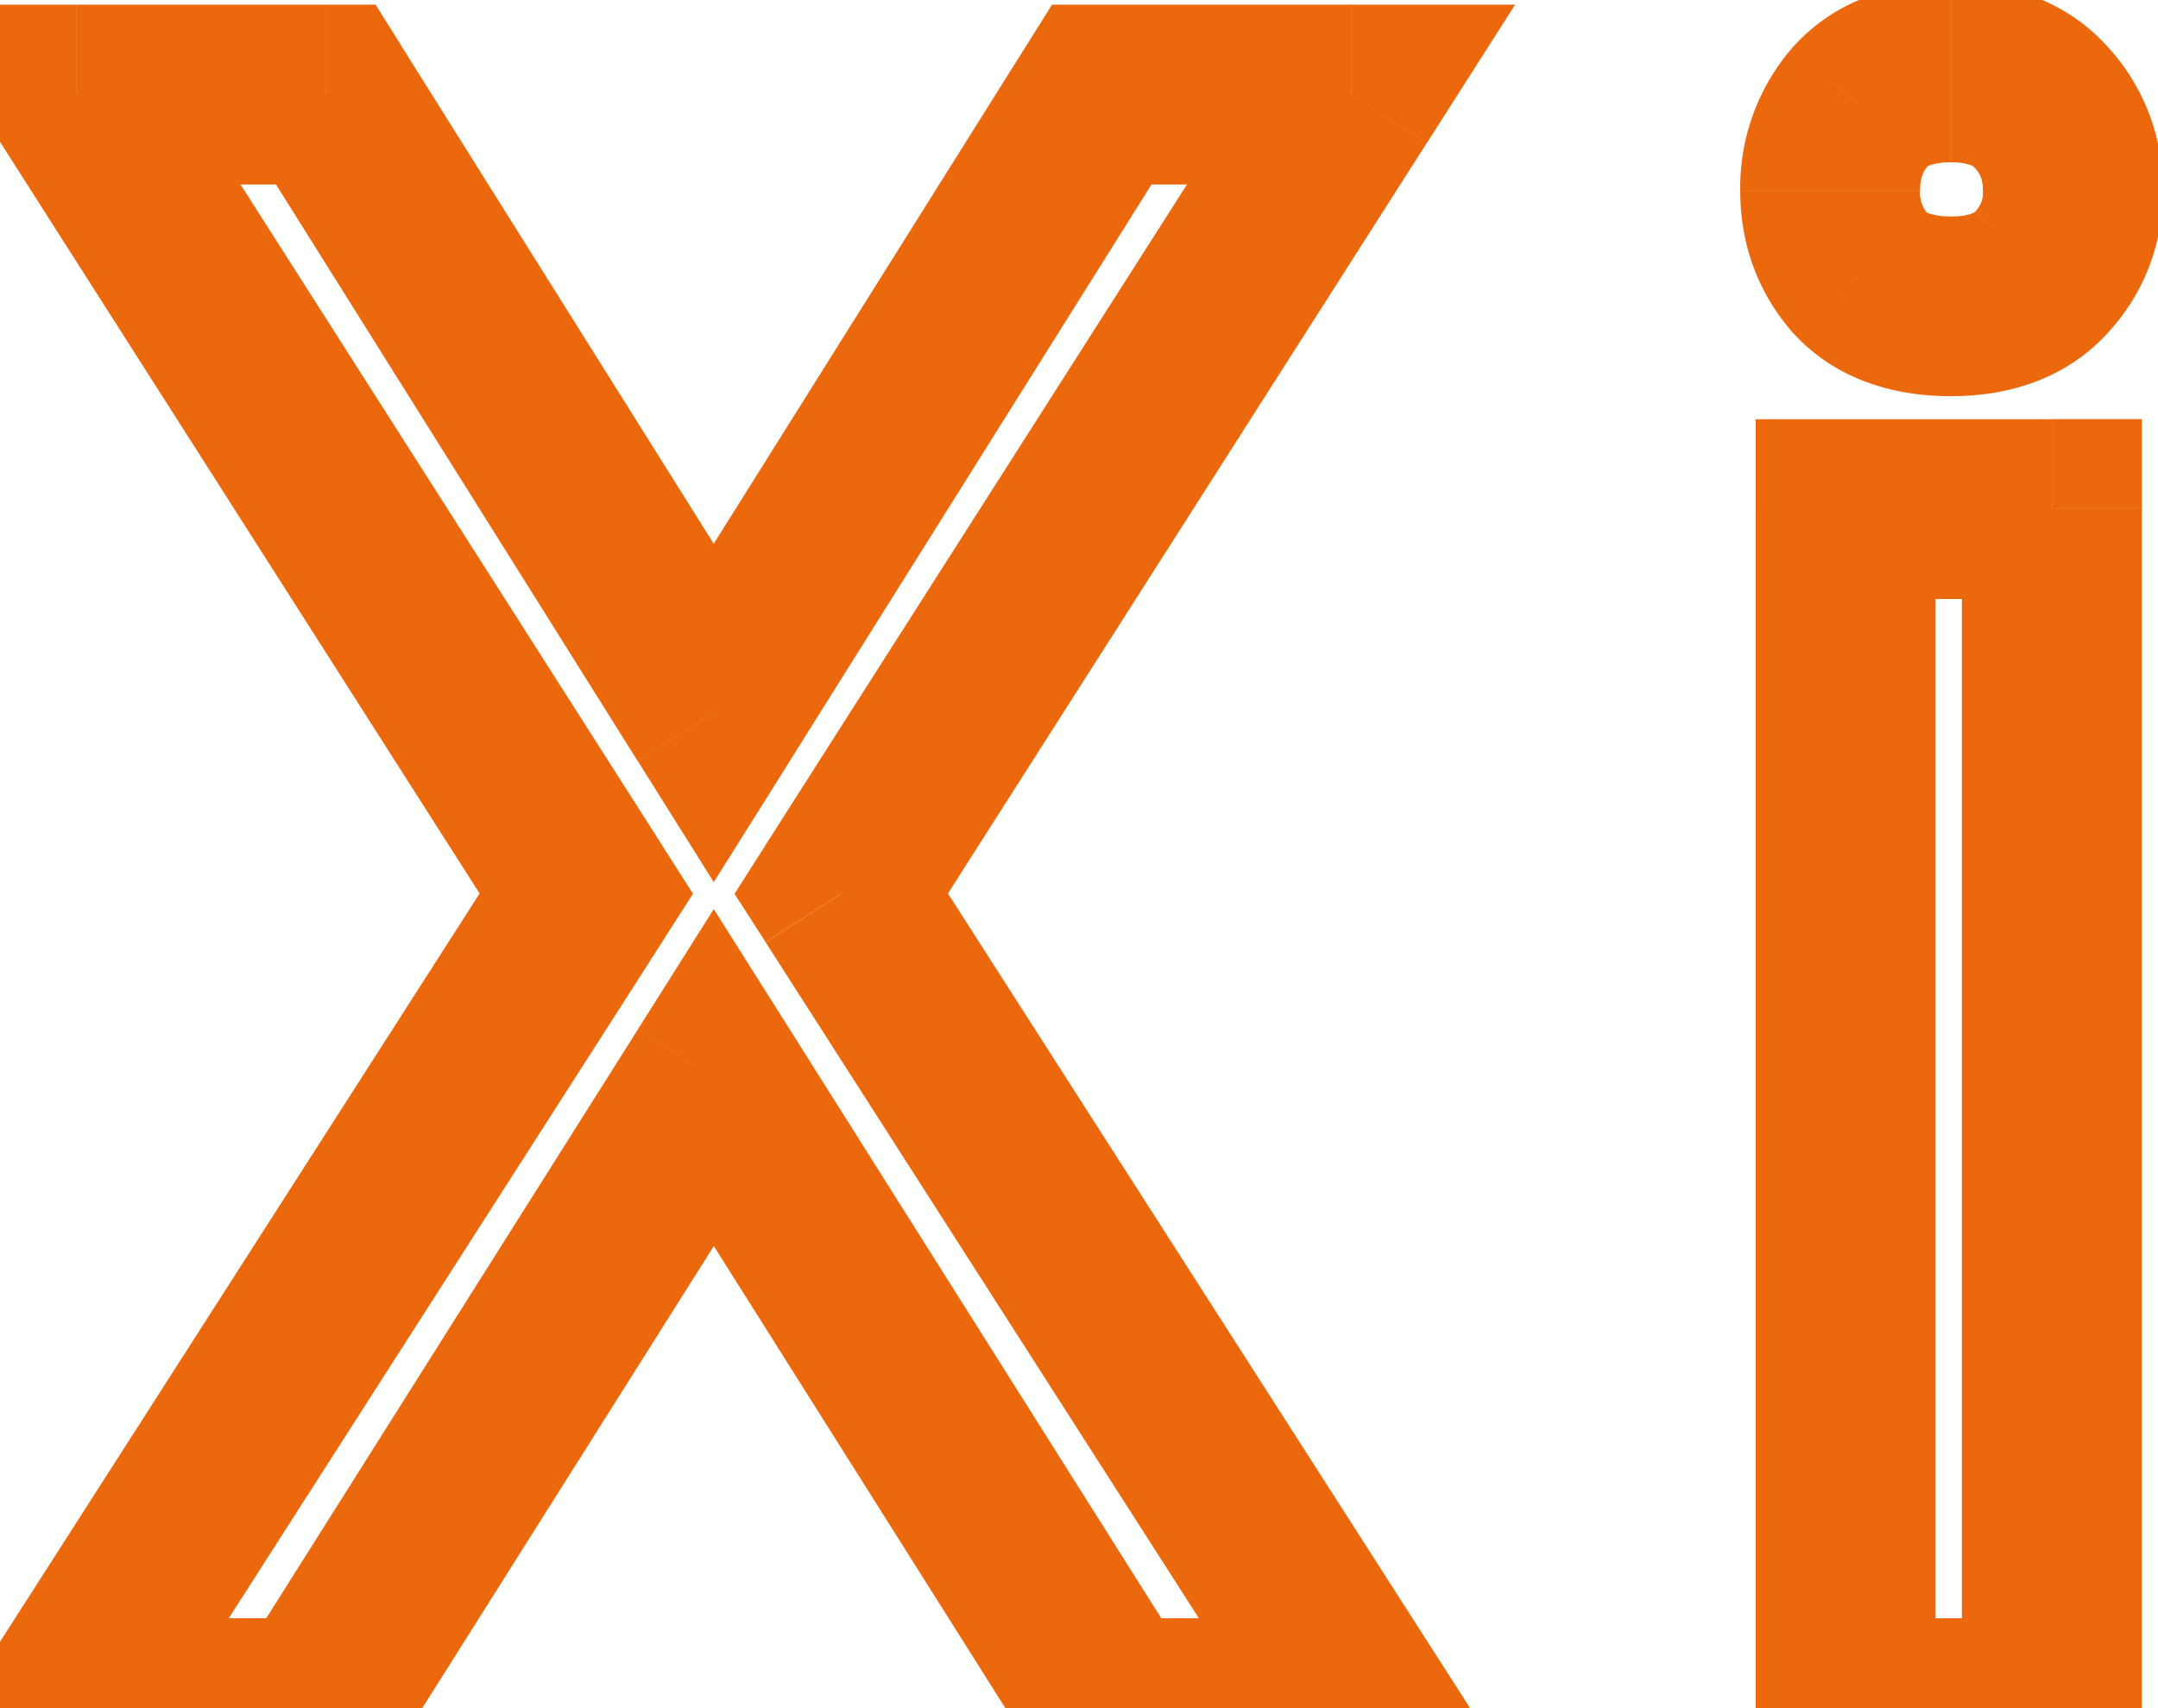<svg width="24" height="19" fill="none" xmlns="http://www.w3.org/2000/svg"><path d="m3.624 1.052.847-.531-.294-.469h-.553v1zm4.314 6.879-.847.531.847 1.35.848-1.35-.848-.531zm4.315-6.879v-1H11.7l-.294.469.847.531zm2.773 0 .843.538.981-1.538h-1.824v1zM9.356 9.94l-.843-.538-.344.54.345.537.842-.54zM15.162 19v1h1.828l-.986-1.54-.842.54zm-2.798 0-.846.534.294.466h.552v-1zm-4.426-7.014.846-.534-.846-1.34-.845 1.34.845.534zM3.513 19v1h.552l.294-.466L3.513 19zM.715 19l-.842-.54-.987 1.54H.715v-1zM6.52 9.94l.842.54.345-.539-.344-.539-.843.538zM.85 1.052v-1H-.974L.008 1.59l.843-.538zm1.926.532L7.09 8.462l1.695-1.063L4.47.521 2.777 1.584zm6.009 6.878L13.1 1.584 11.406.52 7.09 7.399l1.695 1.063zm3.467-6.41h2.773v-2h-2.773v2zm1.93-1.538-5.67 8.888 1.686 1.076 5.67-8.888L14.183.514zM8.514 10.48l5.806 9.06 1.684-1.079-5.806-9.06-1.684 1.08zM15.162 18h-2.798v2h2.798v-2zm-1.953.466-4.425-7.014-1.691 1.068 4.425 7.014 1.691-1.068zm-6.116-7.014-4.426 7.014 1.692 1.068 4.425-7.014-1.691-1.067zM3.513 18H.715v2h2.798v-2zm-1.956 1.54 5.806-9.06L5.679 9.4l-5.806 9.06 1.684 1.08zM7.364 9.402 1.694.514.008 1.59l5.67 8.888 1.686-1.076zM.85 2.052h2.773v-2H.851v2zm21.97 3.61h1v-1h-1v1zm0 13.338v1h1v-1h-1zm-2.294 0h-1v1h1v-1zm0-13.337v-1h-1v1h1zm.16-4.475-.741-.67-.007.006-.005.007.754.657zm2.01 0-.742.67.006.007.006.006.73-.683zm0 1.849-.73-.683h-.001l.73.683zm-2.01 0-.753.657.01.013.013.012.73-.682zm1.133 2.626V19h2V5.663h-2zm1 12.337h-2.293v2h2.293v-2zm-1.293 1V5.663h-2V19h2zm-1-12.337h2.293v-2h-2.293v2zm.828-4.538c0-.153.039-.225.087-.28L19.934.53a2.375 2.375 0 0 0-.58 1.594h2zm.075-.267c.003-.003.01-.011.037-.021a.675.675 0 0 1 .231-.031v-2c-.638 0-1.28.19-1.752.712l1.484 1.34zm.268-.052a.63.63 0 0 1 .22.03c.024.009.032.016.037.022l1.484-1.34c-.468-.519-1.103-.712-1.74-.712v2zm.269.065c.053.058.087.12.087.254h2a2.32 2.32 0 0 0-.627-1.62l-1.46 1.366zm.087.254a.293.293 0 0 1-.087.229l1.46 1.366c.414-.443.627-.992.627-1.595h-2zm-.088.23c-.003.003-.01.011-.039.022a.677.677 0 0 1-.229.03v2c.628 0 1.26-.184 1.73-.688l-1.462-1.364zm-.268.052a.724.724 0 0 1-.242-.032c-.03-.011-.036-.02-.037-.02l-1.462 1.364c.473.508 1.112.688 1.741.688v-2zm-.256-.027a.347.347 0 0 1-.087-.255h-2c0 .582.19 1.123.579 1.569l1.508-1.314z" fill="#EB680D"/></svg>
